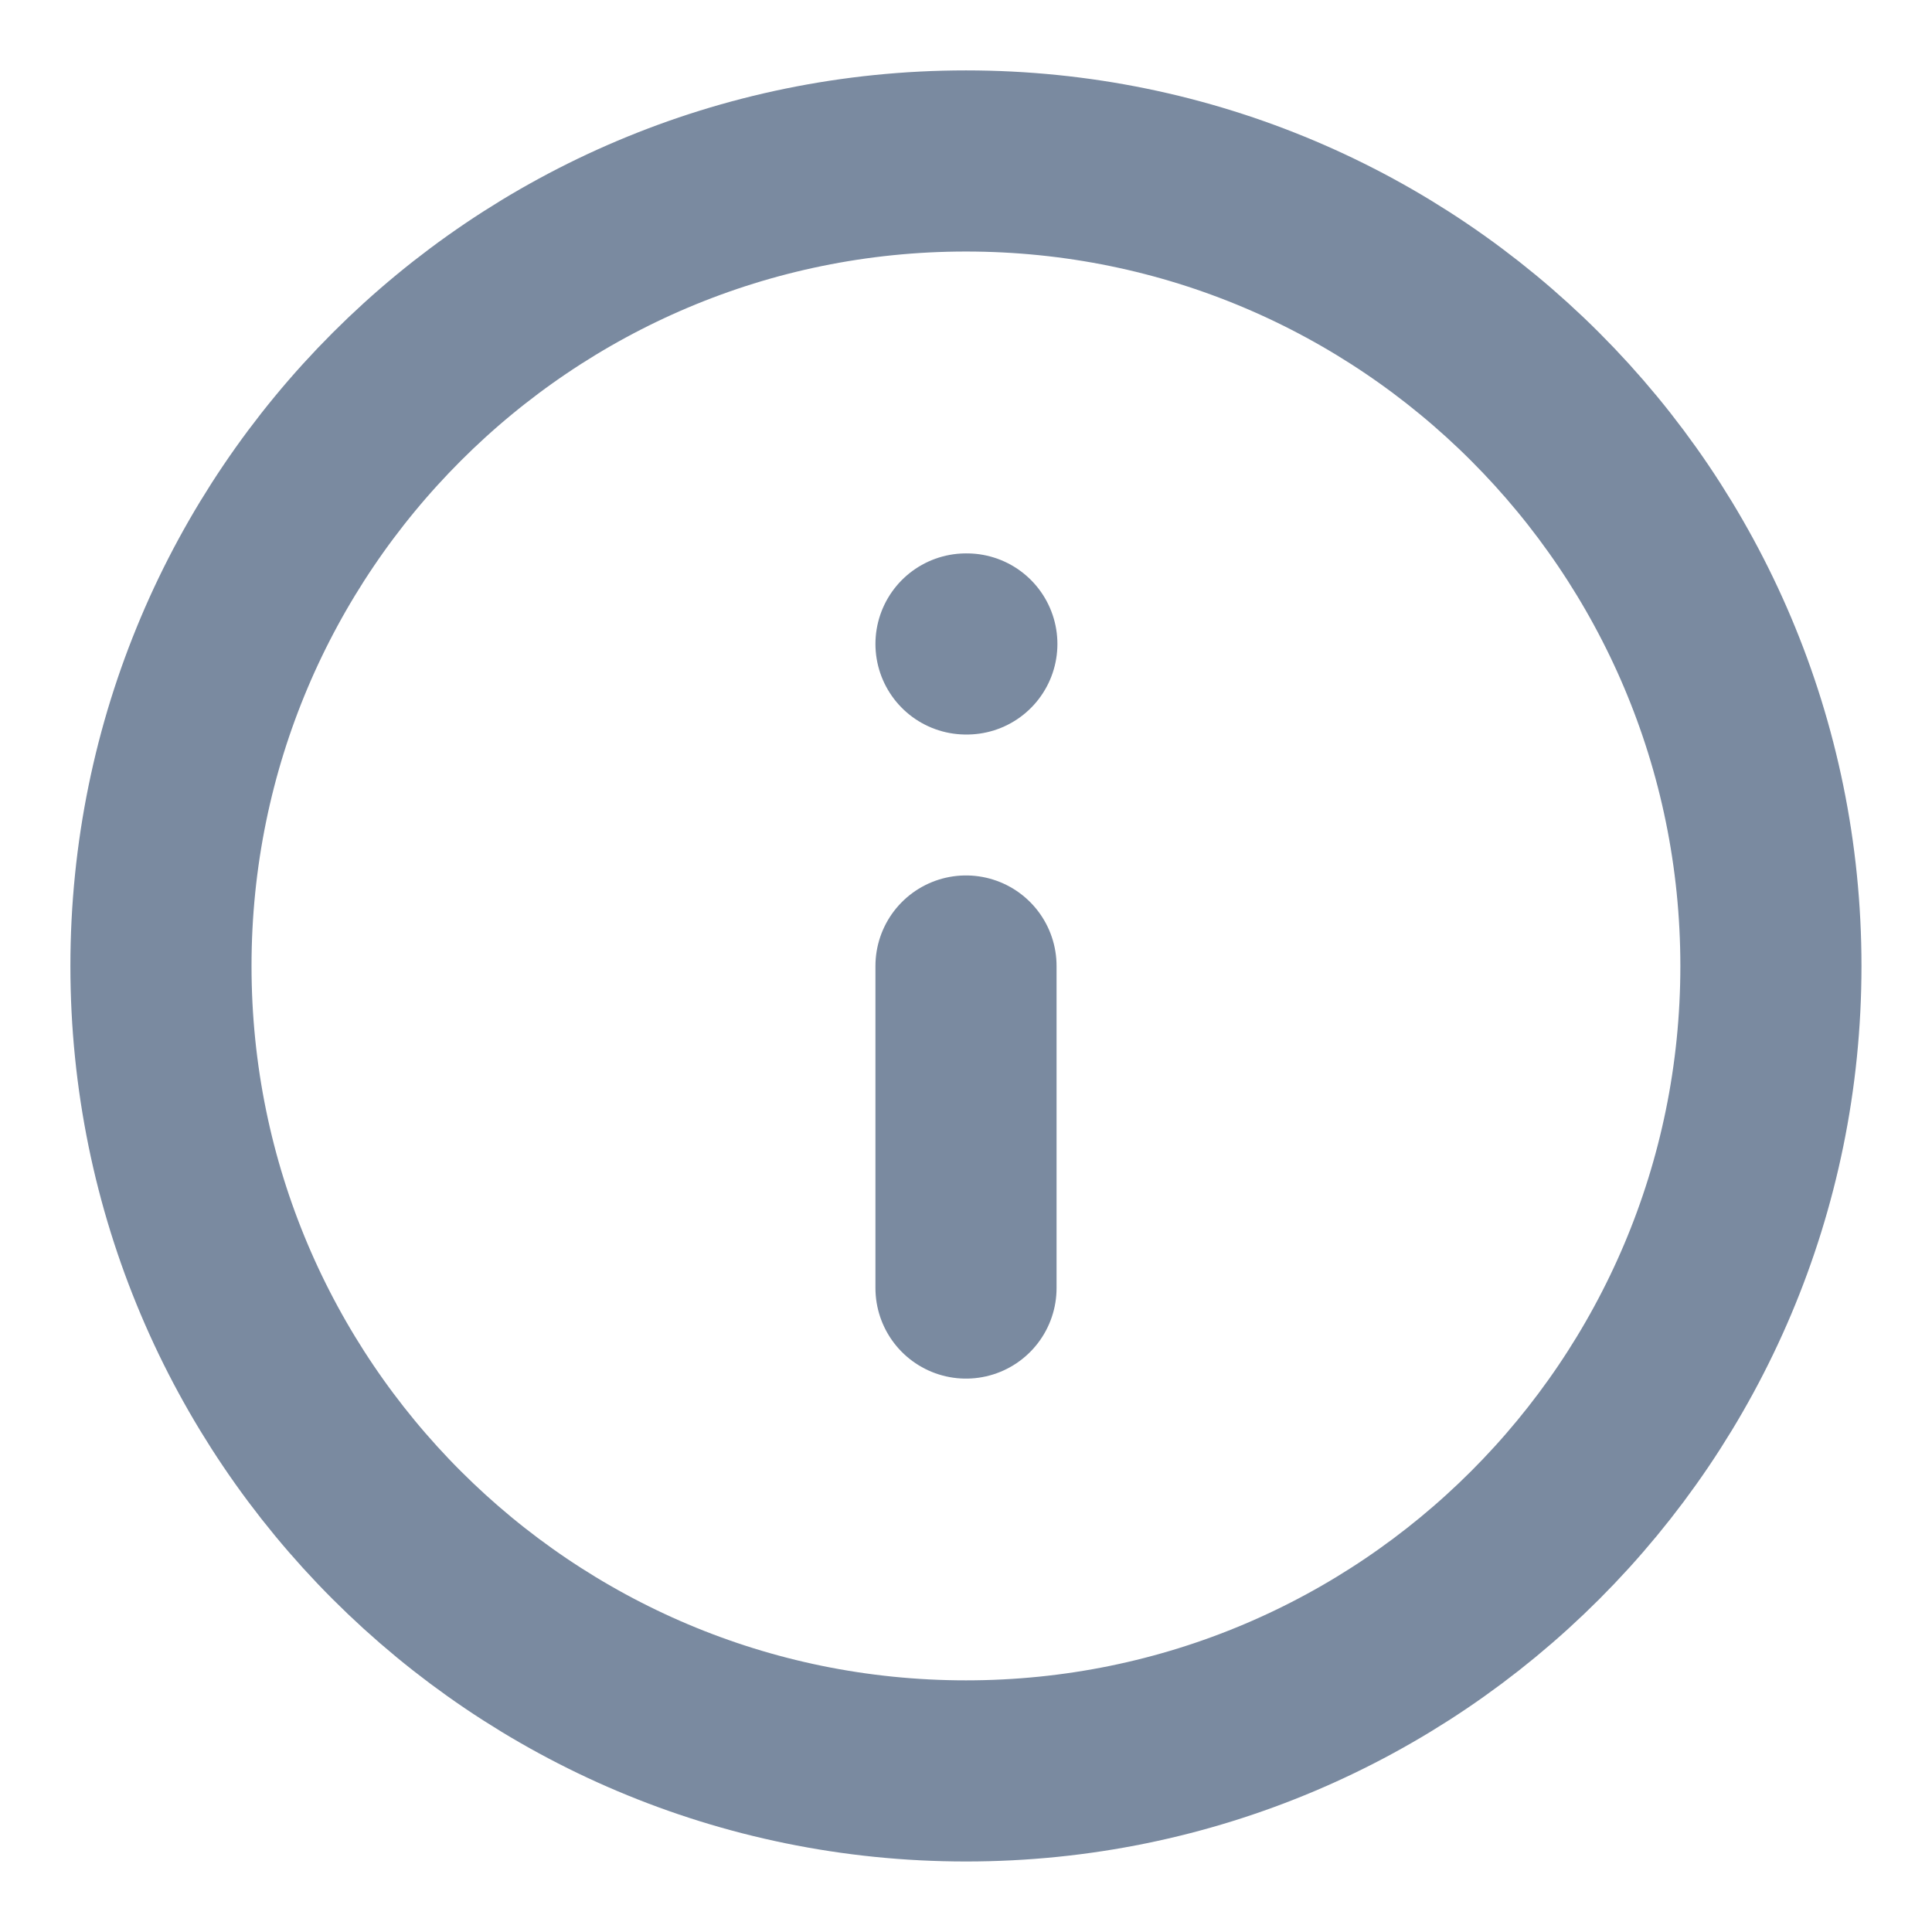 <svg width="16" height="16" viewBox="0 0 16 16" fill="none" xmlns="http://www.w3.org/2000/svg">
<g clip-path="url(#clip0_11366_7984)">
<path d="M8 14.666C11.682 14.666 14.666 11.682 14.666 8C14.666 4.318 11.682 1.333 8 1.333C4.318 1.333 1.333 4.318 1.333 8C1.333 11.682 4.318 14.666 8 14.666Z" stroke="#7A8AA0" stroke-width="1.5" stroke-linecap="round" stroke-linejoin="round"/>
<path d="M8 10.667V8" stroke="#7A8AA0" stroke-width="1.5" stroke-linecap="round" stroke-linejoin="round"/>
<path d="M8 5.333H8.007" stroke="#7A8AA0" stroke-width="1.5" stroke-linecap="round" stroke-linejoin="round"/>
</g>
<defs>
<clipPath id="clip0_11366_7984">
<rect width="16" height="16" fill="white"/>
</clipPath>
</defs>
</svg>

